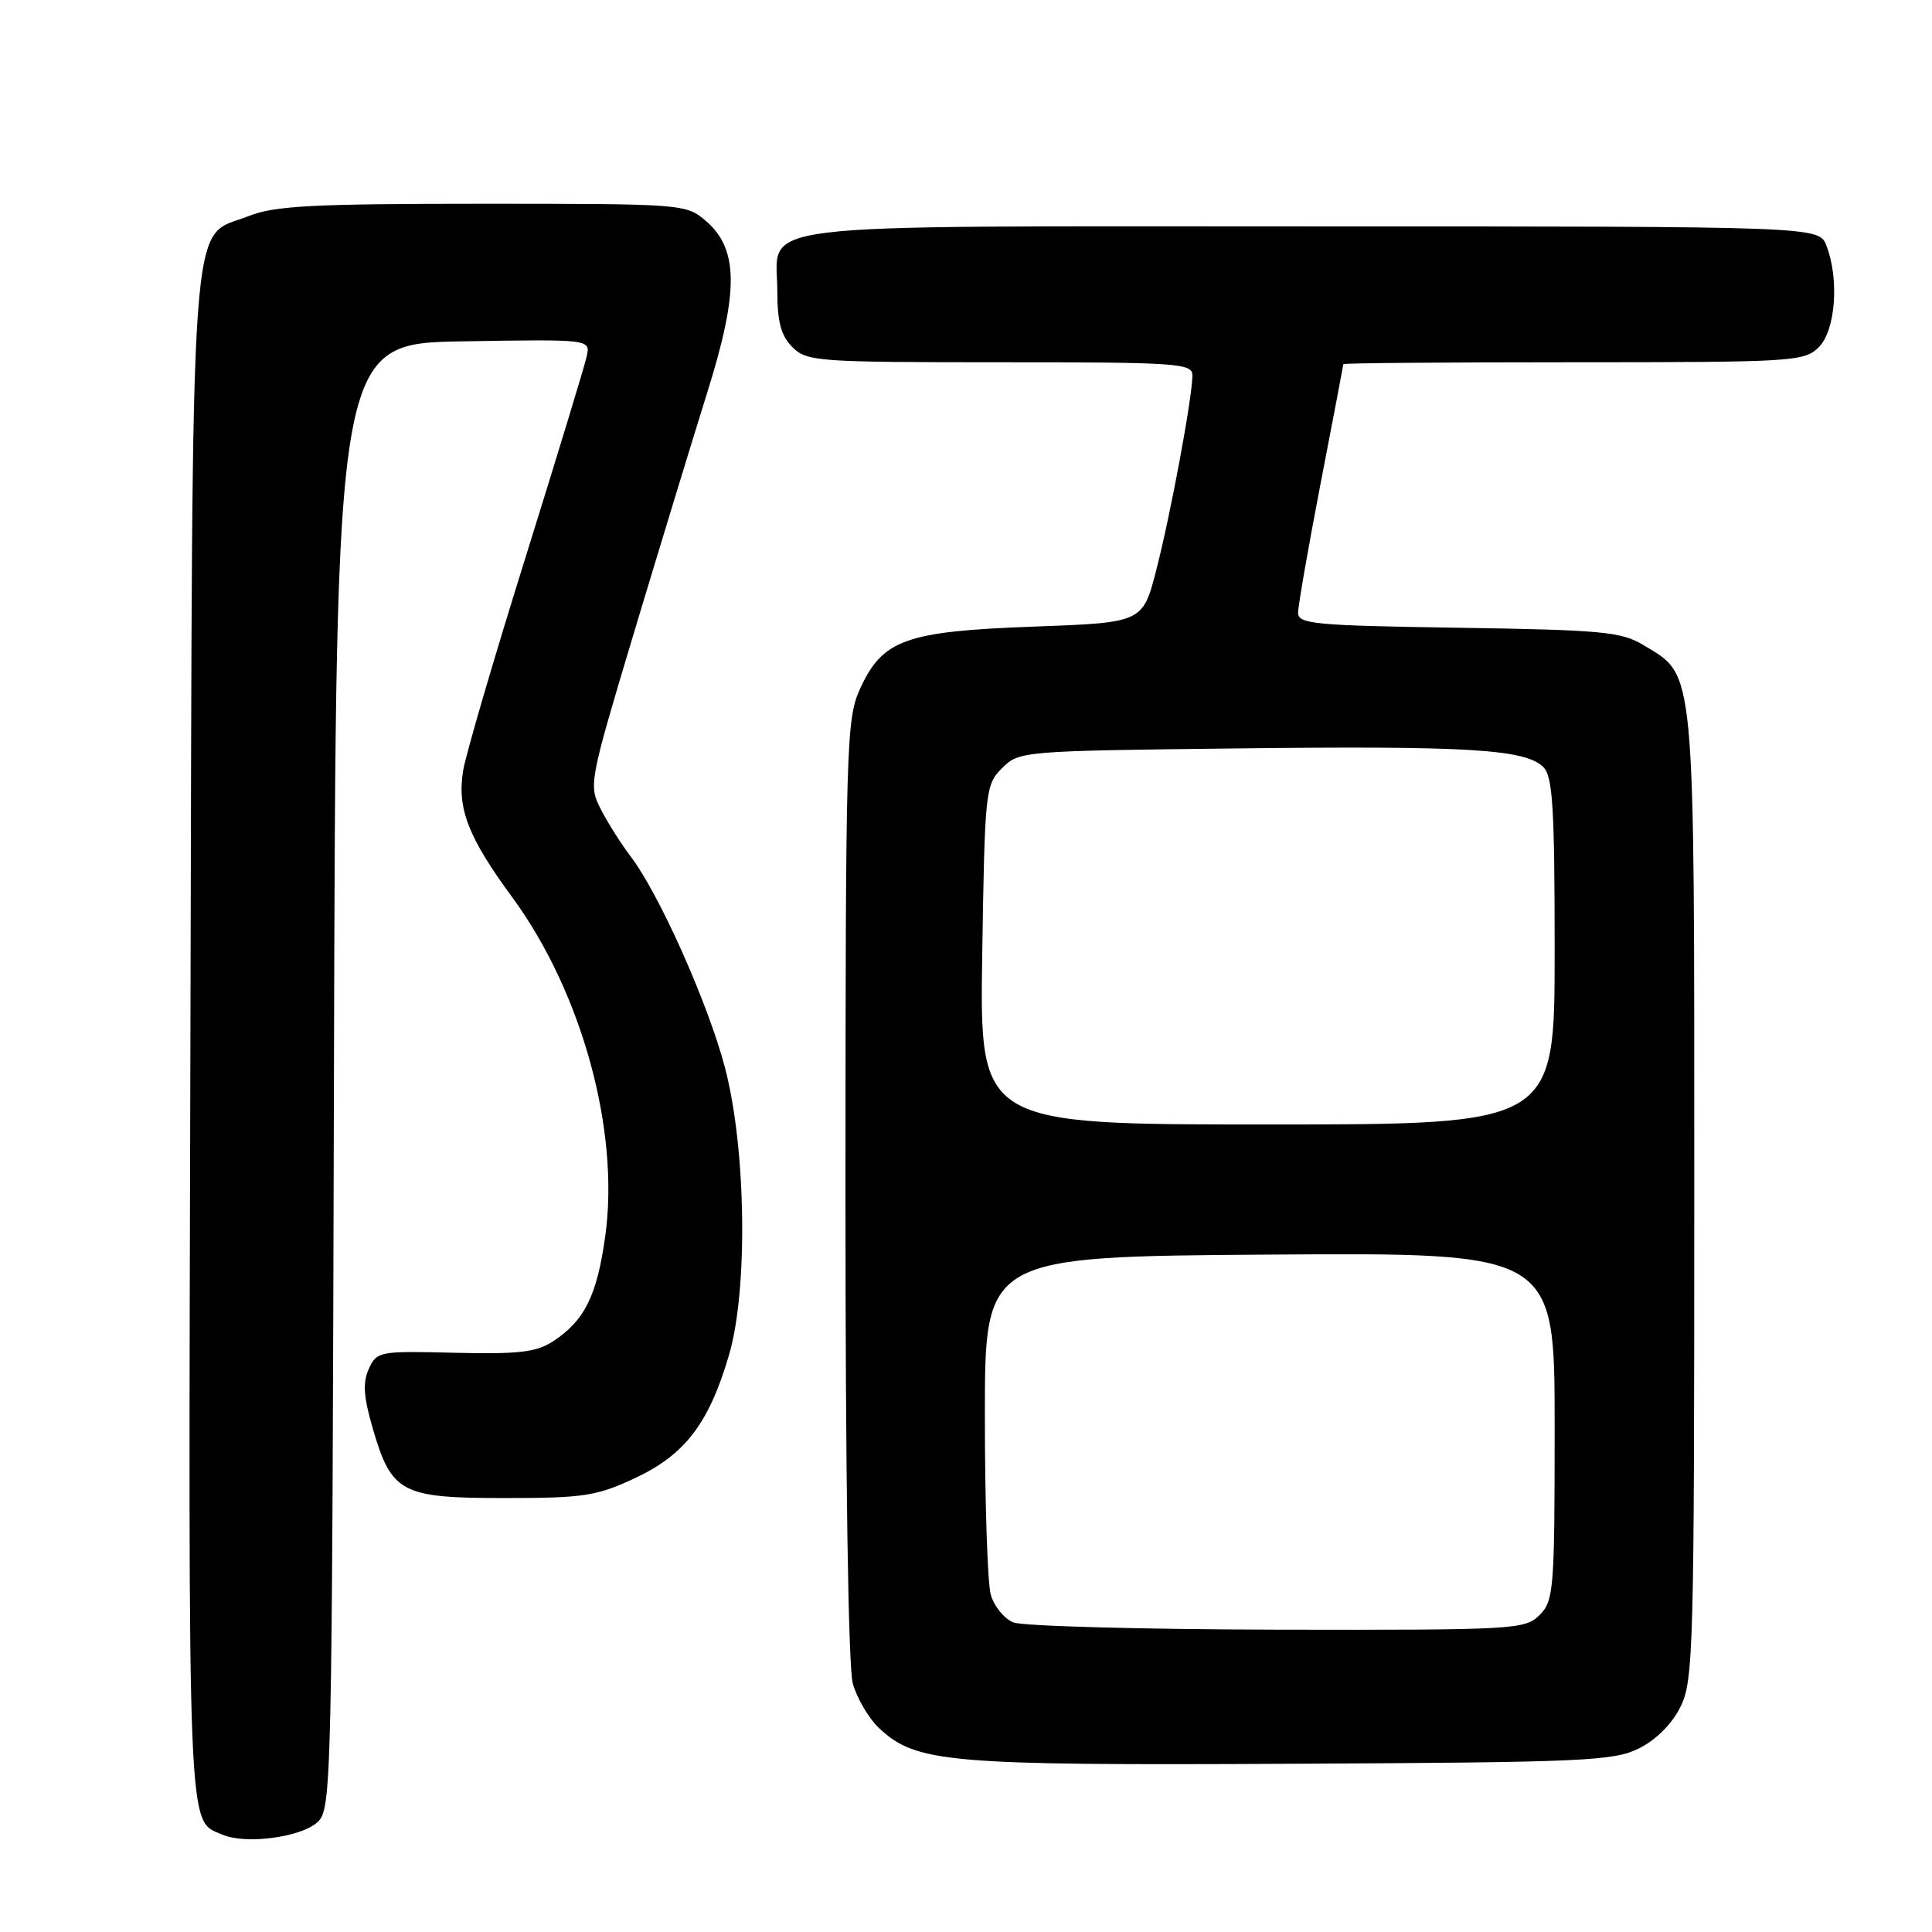 <?xml version="1.0" encoding="UTF-8" standalone="no"?>
<!DOCTYPE svg PUBLIC "-//W3C//DTD SVG 1.1//EN" "http://www.w3.org/Graphics/SVG/1.1/DTD/svg11.dtd" >
<svg xmlns="http://www.w3.org/2000/svg" xmlns:xlink="http://www.w3.org/1999/xlink" version="1.1" viewBox="0 0 256 256">
 <g >
 <path fill="currentColor"
d=" M 42.04 241.47 C 43.95 239.74 44.00 237.51 44.25 142.60 C 44.50 45.50 44.50 45.50 61.37 45.23 C 78.24 44.95 78.24 44.95 77.74 47.23 C 77.47 48.48 73.80 60.51 69.60 73.97 C 65.39 87.43 61.68 100.12 61.36 102.16 C 60.56 107.15 62.04 110.94 67.85 118.86 C 77.09 131.44 82.14 149.81 80.20 163.78 C 79.11 171.68 77.46 175.00 73.27 177.74 C 71.06 179.18 68.72 179.45 60.27 179.25 C 50.26 179.00 49.93 179.06 48.87 181.38 C 48.05 183.19 48.17 185.06 49.37 189.20 C 51.88 197.83 53.14 198.50 66.85 198.50 C 77.38 198.50 79.05 198.24 84.18 195.84 C 90.79 192.74 93.96 188.57 96.61 179.50 C 99.13 170.86 98.87 152.19 96.07 141.50 C 93.85 133.02 87.37 118.50 83.58 113.50 C 82.32 111.85 80.54 109.04 79.62 107.25 C 77.98 104.05 78.04 103.73 84.03 83.75 C 87.38 72.61 91.72 58.39 93.67 52.15 C 97.92 38.64 97.88 33.02 93.54 29.28 C 90.92 27.03 90.56 27.00 63.96 27.00 C 41.45 27.00 36.38 27.27 32.98 28.62 C 24.97 31.83 25.53 23.88 25.23 137.88 C 24.95 245.02 24.79 241.08 29.47 243.10 C 32.52 244.42 39.82 243.47 42.04 241.47 Z  M 217.17 231.67 C 219.42 230.56 221.56 228.42 222.67 226.17 C 224.39 222.73 224.50 218.48 224.50 158.50 C 224.50 87.27 224.72 89.68 217.73 85.46 C 214.85 83.71 212.23 83.47 193.25 83.18 C 174.15 82.89 172.00 82.69 172.00 81.18 C 172.01 80.26 173.35 72.53 175.00 64.00 C 176.65 55.47 177.99 48.39 178.00 48.25 C 178.00 48.11 191.72 48.00 208.50 48.00 C 237.67 48.00 239.09 47.91 241.00 46.00 C 243.22 43.78 243.73 37.05 242.02 32.57 C 241.05 30.00 241.05 30.00 173.85 30.00 C 97.17 30.00 103.00 29.29 103.00 38.65 C 103.00 42.67 103.50 44.50 105.00 46.00 C 106.90 47.90 108.33 48.00 132.50 48.00 C 156.12 48.00 158.00 48.13 158.00 49.75 C 157.99 52.65 155.14 68.03 153.22 75.50 C 151.42 82.50 151.42 82.50 136.96 83.03 C 119.97 83.65 116.92 84.75 113.94 91.32 C 112.14 95.28 112.04 98.75 112.03 157.50 C 112.02 195.52 112.40 220.88 113.00 223.07 C 113.55 225.04 115.11 227.69 116.47 228.97 C 121.39 233.59 125.40 233.94 171.00 233.71 C 209.90 233.52 213.81 233.35 217.17 231.67 Z  M 134.28 214.98 C 133.06 214.49 131.71 212.83 131.28 211.29 C 130.85 209.76 130.50 199.05 130.50 187.50 C 130.50 166.50 130.50 166.50 168.25 166.24 C 206.00 165.98 206.00 165.98 206.00 188.99 C 206.00 210.67 205.88 212.12 204.00 214.00 C 202.08 215.92 200.71 216.00 169.25 215.94 C 151.24 215.90 135.50 215.47 134.28 214.98 Z  M 130.15 126.53 C 130.49 104.70 130.57 103.99 132.78 101.78 C 135.02 99.53 135.44 99.50 163.78 99.17 C 194.50 98.81 202.13 99.27 204.50 101.64 C 205.75 102.89 206.00 107.03 206.00 126.07 C 206.00 149.00 206.00 149.00 167.90 149.00 C 129.81 149.00 129.81 149.00 130.15 126.53 Z "/>
</g>
</svg>